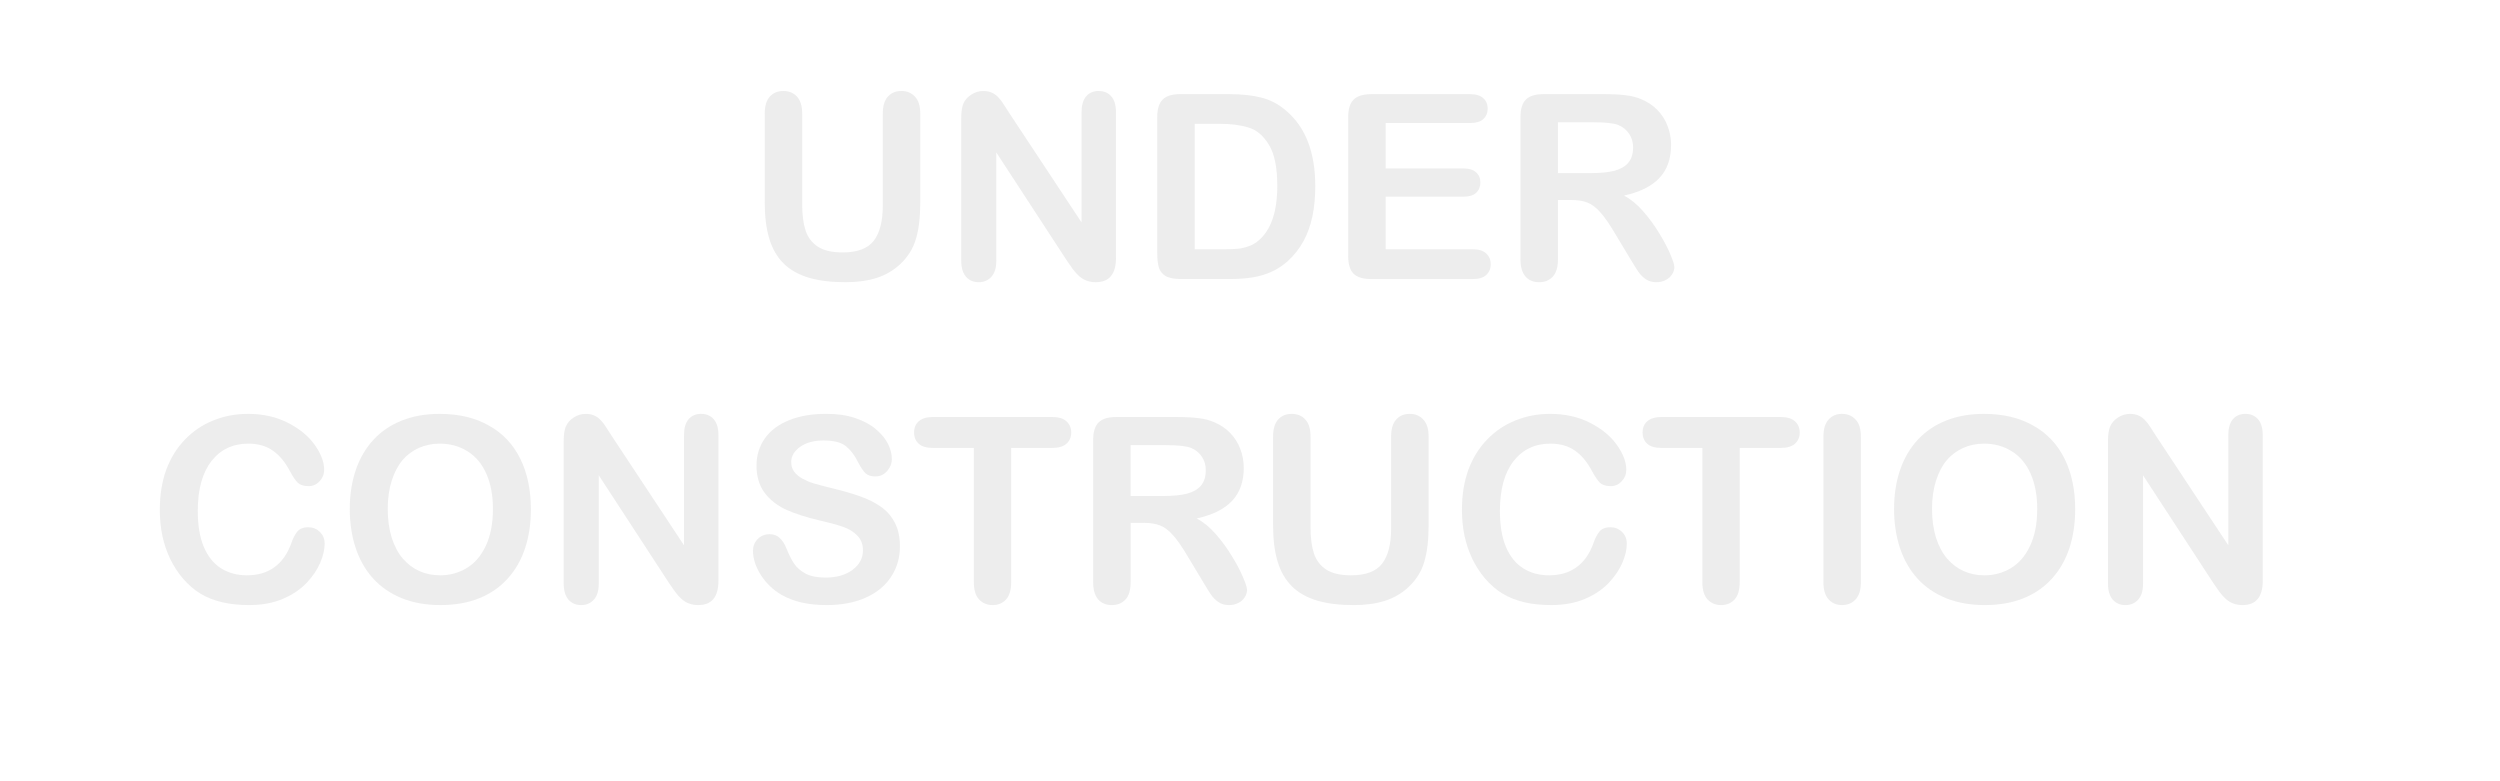 <?xml version="1.0" encoding="UTF-8" standalone="no"?>
<!-- Created with Inkscape (http://www.inkscape.org/) -->

<svg
   xmlns:dc="http://purl.org/dc/elements/1.1/"
   xmlns:cc="http://creativecommons.org/ns#"
   xmlns:rdf="http://www.w3.org/1999/02/22-rdf-syntax-ns#"
   xmlns:svg="http://www.w3.org/2000/svg"
   xmlns="http://www.w3.org/2000/svg"
   xmlns:sodipodi="http://sodipodi.sourceforge.net/DTD/sodipodi-0.dtd"
   xmlns:inkscape="http://www.inkscape.org/namespaces/inkscape"
   width="240mm"
   height="75mm"
   viewBox="0 0 240 75"
   version="1.1"
   id="svg8"
   inkscape:version="0.92.4 (5da689c313, 2019-01-14)"
   sodipodi:docname="underconstruction.svg">
  <defs
     id="defs2" />
  <sodipodi:namedview
     id="base"
     pagecolor="#ffffff"
     bordercolor="#333"
     borderopacity="1.0"
     inkscape:pageopacity="0.0"
     inkscape:pageshadow="2"
     inkscape:zoom="0.98994949"
     inkscape:cx="524.9332"
     inkscape:cy="317.32851"
     inkscape:document-units="px"
     inkscape:current-layer="layer1"
     showgrid="false"
     inkscape:window-width="1920"
     inkscape:window-height="1017"
     inkscape:window-x="-8"
     inkscape:window-y="-8"
     inkscape:window-maximized="1"
     width="30mm"
     units="mm" />
  <g
     inkscape:label="Calque 1"
     inkscape:groupmode="layer"
     id="layer1"
     transform="translate(0,-229)">
    <path
       inkscape:connector-curvature="0"
       id="path815"
       style="font-style:normal;font-variant:normal;font-weight:normal;font-stretch:normal;font-size:24.798px;line-height:1.25;font-family:'Arial Rounded MT Bold';-inkscape-font-specification:'Arial Rounded MT Bold, Normal';font-variant-ligatures:normal;font-variant-caps:normal;font-variant-numeric:normal;font-feature-settings:normal;text-align:center;letter-spacing:0px;word-spacing:0px;writing-mode:lr-tb;text-anchor:middle;fill:#999999;fill-opacity:0.183;stroke:none;stroke-width:0.265"
       d="m 73.414,248.451 v -8.536 q 0,-1.09 0.484,-1.635 0.496,-0.545 1.296,-0.545 0.835,0 1.32,0.545 0.496,0.545 0.496,1.635 v 8.73 q 0,1.489 0.327,2.494 0.339,0.993 1.187,1.55 0.848,0.545 2.373,0.545 2.107,0 2.979,-1.114 0.872,-1.126 0.872,-3.402 v -8.803 q 0,-1.102 0.484,-1.635 0.484,-0.545 1.296,-0.545 0.811,0 1.308,0.545 0.509,0.533 0.509,1.635 v 8.536 q 0,2.083 -0.412,3.475 -0.4,1.392 -1.526,2.446 -0.969,0.896 -2.252,1.308 -1.283,0.412 -3.003,0.412 -2.046,0 -3.523,-0.436 -1.477,-0.448 -2.41,-1.368 -0.932,-0.932 -1.368,-2.373 -0.436,-1.453 -0.436,-3.463 z" />
    <path
       inkscape:connector-curvature="0"
       id="path817"
       style="font-style:normal;font-variant:normal;font-weight:normal;font-stretch:normal;font-size:24.798px;line-height:1.25;font-family:'Arial Rounded MT Bold';-inkscape-font-specification:'Arial Rounded MT Bold, Normal';font-variant-ligatures:normal;font-variant-caps:normal;font-variant-numeric:normal;font-feature-settings:normal;text-align:center;letter-spacing:0px;word-spacing:0px;writing-mode:lr-tb;text-anchor:middle;fill:#999999;fill-opacity:0.183;stroke:none;stroke-width:0.265"
       d="m 96.915,239.89 6.914,10.461 v -10.558 q 0,-1.029 0.436,-1.538 0.448,-0.521 1.199,-0.521 0.775,0 1.223,0.521 0.448,0.509 0.448,1.538 v 13.961 q 0,2.337 -1.937,2.337 -0.484,0 -0.872,-0.145 -0.387,-0.133 -0.726,-0.436 -0.339,-0.303 -0.63,-0.702 -0.291,-0.412 -0.581,-0.835 l -6.744,-10.34 v 10.401 q 0,1.017 -0.472,1.538 -0.472,0.521 -1.211,0.521 -0.763,0 -1.223,-0.521 -0.46,-0.533 -0.46,-1.538 v -13.694 q 0,-0.872 0.194,-1.368 0.23,-0.545 0.763,-0.884 0.533,-0.351 1.15,-0.351 0.484,0 0.823,0.157 0.351,0.157 0.605,0.424 0.266,0.266 0.533,0.69 0.278,0.424 0.569,0.884 z" />
    <path
       inkscape:connector-curvature="0"
       id="path819"
       style="font-style:normal;font-variant:normal;font-weight:normal;font-stretch:normal;font-size:24.798px;line-height:1.25;font-family:'Arial Rounded MT Bold';-inkscape-font-specification:'Arial Rounded MT Bold, Normal';font-variant-ligatures:normal;font-variant-caps:normal;font-variant-numeric:normal;font-feature-settings:normal;text-align:center;letter-spacing:0px;word-spacing:0px;writing-mode:lr-tb;text-anchor:middle;fill:#999999;fill-opacity:0.183;stroke:none;stroke-width:0.265"
       d="m 113.298,238.038 h 4.686 q 1.828,0 3.136,0.339 1.308,0.339 2.373,1.271 2.773,2.373 2.773,7.216 0,1.598 -0.278,2.918 -0.278,1.32 -0.86,2.385 -0.581,1.053 -1.489,1.889 -0.714,0.642 -1.562,1.029 -0.848,0.387 -1.828,0.545 -0.969,0.157 -2.192,0.157 h -4.686 q -0.981,0 -1.477,-0.291 -0.496,-0.303 -0.654,-0.835 -0.145,-0.545 -0.145,-1.405 v -13.016 q 0,-1.162 0.521,-1.683 0.521,-0.521 1.683,-0.521 z m 1.392,2.845 v 12.048 h 2.724 q 0.896,0 1.405,-0.048 0.509,-0.048 1.053,-0.242 0.545,-0.194 0.944,-0.545 1.804,-1.526 1.804,-5.255 0,-2.627 -0.799,-3.935 -0.787,-1.308 -1.949,-1.659 -1.162,-0.363 -2.809,-0.363 z" />
    <path
       inkscape:connector-curvature="0"
       id="path821"
       style="font-style:normal;font-variant:normal;font-weight:normal;font-stretch:normal;font-size:24.798px;line-height:1.25;font-family:'Arial Rounded MT Bold';-inkscape-font-specification:'Arial Rounded MT Bold, Normal';font-variant-ligatures:normal;font-variant-caps:normal;font-variant-numeric:normal;font-feature-settings:normal;text-align:center;letter-spacing:0px;word-spacing:0px;writing-mode:lr-tb;text-anchor:middle;fill:#999999;fill-opacity:0.183;stroke:none;stroke-width:0.265"
       d="m 141.122,240.811 h -8.1 v 4.359 h 7.459 q 0.823,0 1.223,0.375 0.412,0.363 0.412,0.969 0,0.605 -0.4,0.993 -0.4,0.375 -1.235,0.375 h -7.459 v 5.049 h 8.379 q 0.848,0 1.271,0.4 0.436,0.387 0.436,1.041 0,0.63 -0.436,1.029 -0.424,0.387 -1.271,0.387 h -9.771 q -1.174,0 -1.695,-0.521 -0.509,-0.521 -0.509,-1.683 v -13.343 q 0,-0.775 0.23,-1.259 0.23,-0.496 0.714,-0.714 0.496,-0.23 1.259,-0.23 h 9.493 q 0.86,0 1.271,0.387 0.424,0.375 0.424,0.993 0,0.63 -0.424,1.017 -0.412,0.375 -1.271,0.375 z" />
    <path
       inkscape:connector-curvature="0"
       id="path823"
       style="font-style:normal;font-variant:normal;font-weight:normal;font-stretch:normal;font-size:24.798px;line-height:1.25;font-family:'Arial Rounded MT Bold';-inkscape-font-specification:'Arial Rounded MT Bold, Normal';font-variant-ligatures:normal;font-variant-caps:normal;font-variant-numeric:normal;font-feature-settings:normal;text-align:center;letter-spacing:0px;word-spacing:0px;writing-mode:lr-tb;text-anchor:middle;fill:#999999;fill-opacity:0.183;stroke:none;stroke-width:0.265"
       d="m 150.821,248.197 h -1.259 v 5.703 q 0,1.126 -0.496,1.659 -0.496,0.533 -1.296,0.533 -0.86,0 -1.332,-0.557 -0.472,-0.557 -0.472,-1.635 v -13.658 q 0,-1.162 0.521,-1.683 0.521,-0.521 1.683,-0.521 h 5.848 q 1.211,0 2.071,0.109 0.86,0.097 1.55,0.412 0.835,0.351 1.477,1.005 0.642,0.654 0.969,1.526 0.339,0.86 0.339,1.828 0,1.986 -1.126,3.172 -1.114,1.187 -3.39,1.683 0.957,0.509 1.828,1.501 0.872,0.993 1.55,2.119 0.69,1.114 1.066,2.022 0.387,0.896 0.387,1.235 0,0.351 -0.23,0.702 -0.218,0.339 -0.605,0.533 -0.387,0.206 -0.896,0.206 -0.605,0 -1.017,-0.291 -0.412,-0.278 -0.714,-0.714 -0.291,-0.436 -0.799,-1.283 l -1.441,-2.397 q -0.775,-1.32 -1.392,-2.01 -0.605,-0.69 -1.235,-0.944 -0.63,-0.254 -1.586,-0.254 z m 2.058,-7.459 h -3.318 v 4.88 h 3.221 q 1.296,0 2.179,-0.218 0.884,-0.23 1.344,-0.763 0.472,-0.545 0.472,-1.489 0,-0.739 -0.375,-1.296 -0.375,-0.569 -1.041,-0.848 -0.63,-0.266 -2.482,-0.266 z" />
    <path
       inkscape:connector-curvature="0"
       id="path825"
       style="font-style:normal;font-variant:normal;font-weight:normal;font-stretch:normal;font-size:24.798px;line-height:1.25;font-family:'Arial Rounded MT Bold';-inkscape-font-specification:'Arial Rounded MT Bold, Normal';font-variant-ligatures:normal;font-variant-caps:normal;font-variant-numeric:normal;font-feature-settings:normal;text-align:center;letter-spacing:0px;word-spacing:0px;writing-mode:lr-tb;text-anchor:middle;fill:#999999;fill-opacity:0.183;stroke:none;stroke-width:0.265"
       d="m 31.168,281.179 q 0,0.848 -0.424,1.84 -0.412,0.981 -1.308,1.937 -0.896,0.944 -2.288,1.538 -1.392,0.593 -3.245,0.593 -1.405,0 -2.555,-0.266 -1.15,-0.266 -2.095,-0.823 -0.932,-0.569 -1.719,-1.489 -0.702,-0.835 -1.199,-1.865 -0.496,-1.041 -0.751,-2.216 -0.242,-1.174 -0.242,-2.494 0,-2.143 0.618,-3.838 0.63,-1.695 1.792,-2.894 1.162,-1.211 2.724,-1.84 1.562,-0.63 3.33,-0.63 2.155,0 3.838,0.86 1.683,0.86 2.579,2.131 0.896,1.259 0.896,2.385 0,0.618 -0.436,1.09 -0.436,0.472 -1.053,0.472 -0.69,0 -1.041,-0.327 -0.339,-0.327 -0.763,-1.126 -0.702,-1.32 -1.659,-1.974 -0.944,-0.654 -2.337,-0.654 -2.216,0 -3.536,1.683 -1.308,1.683 -1.308,4.783 0,2.071 0.581,3.451 0.581,1.368 1.647,2.046 1.066,0.678 2.494,0.678 1.55,0 2.615,-0.763 1.078,-0.775 1.622,-2.264 0.23,-0.702 0.569,-1.138 0.339,-0.448 1.09,-0.448 0.642,0 1.102,0.448 0.46,0.448 0.46,1.114 z" />
    <path
       inkscape:connector-curvature="0"
       id="path827"
       style="font-style:normal;font-variant:normal;font-weight:normal;font-stretch:normal;font-size:24.798px;line-height:1.25;font-family:'Arial Rounded MT Bold';-inkscape-font-specification:'Arial Rounded MT Bold, Normal';font-variant-ligatures:normal;font-variant-caps:normal;font-variant-numeric:normal;font-feature-settings:normal;text-align:center;letter-spacing:0px;word-spacing:0px;writing-mode:lr-tb;text-anchor:middle;fill:#999999;fill-opacity:0.183;stroke:none;stroke-width:0.265"
       d="m 42.211,268.732 q 2.761,0 4.734,1.126 1.986,1.114 3.003,3.184 1.017,2.058 1.017,4.843 0,2.058 -0.557,3.741 -0.557,1.683 -1.671,2.918 -1.114,1.235 -2.736,1.889 -1.622,0.654 -3.717,0.654 -2.083,0 -3.729,-0.666 -1.647,-0.678 -2.749,-1.901 -1.102,-1.223 -1.671,-2.942 -0.557,-1.719 -0.557,-3.717 0,-2.046 0.581,-3.754 0.593,-1.707 1.707,-2.906 1.114,-1.199 2.712,-1.828 1.598,-0.642 3.632,-0.642 z m 5.11,9.13 q 0,-1.949 -0.63,-3.378 -0.63,-1.429 -1.804,-2.155 -1.162,-0.739 -2.676,-0.739 -1.078,0 -1.998,0.412 -0.908,0.4 -1.574,1.174 -0.654,0.775 -1.041,1.986 -0.375,1.199 -0.375,2.7 0,1.514 0.375,2.736 0.387,1.223 1.078,2.034 0.702,0.799 1.598,1.199 0.908,0.4 1.986,0.4 1.38,0 2.531,-0.69 1.162,-0.69 1.84,-2.131 0.69,-1.441 0.69,-3.548 z" />
    <path
       inkscape:connector-curvature="0"
       id="path829"
       style="font-style:normal;font-variant:normal;font-weight:normal;font-stretch:normal;font-size:24.798px;line-height:1.25;font-family:'Arial Rounded MT Bold';-inkscape-font-specification:'Arial Rounded MT Bold, Normal';font-variant-ligatures:normal;font-variant-caps:normal;font-variant-numeric:normal;font-feature-settings:normal;text-align:center;letter-spacing:0px;word-spacing:0px;writing-mode:lr-tb;text-anchor:middle;fill:#999999;fill-opacity:0.183;stroke:none;stroke-width:0.265"
       d="m 58.751,270.887 6.914,10.461 v -10.558 q 0,-1.029 0.436,-1.538 0.448,-0.521 1.199,-0.521 0.775,0 1.223,0.521 0.448,0.509 0.448,1.538 v 13.961 q 0,2.337 -1.937,2.337 -0.484,0 -0.872,-0.145 -0.387,-0.133 -0.726,-0.436 -0.339,-0.303 -0.63,-0.702 -0.291,-0.412 -0.581,-0.835 l -6.744,-10.34 v 10.401 q 0,1.017 -0.472,1.538 -0.472,0.521 -1.211,0.521 -0.763,0 -1.223,-0.521 -0.46,-0.533 -0.46,-1.538 v -13.694 q 0,-0.872 0.194,-1.368 0.23,-0.545 0.763,-0.884 0.533,-0.351 1.15,-0.351 0.484,0 0.823,0.157 0.351,0.157 0.605,0.424 0.266,0.266 0.533,0.69 0.278,0.424 0.569,0.884 z" />
    <path
       inkscape:connector-curvature="0"
       id="path831"
       style="font-style:normal;font-variant:normal;font-weight:normal;font-stretch:normal;font-size:24.798px;line-height:1.25;font-family:'Arial Rounded MT Bold';-inkscape-font-specification:'Arial Rounded MT Bold, Normal';font-variant-ligatures:normal;font-variant-caps:normal;font-variant-numeric:normal;font-feature-settings:normal;text-align:center;letter-spacing:0px;word-spacing:0px;writing-mode:lr-tb;text-anchor:middle;fill:#999999;fill-opacity:0.183;stroke:none;stroke-width:0.265"
       d="m 86.393,281.458 q 0,1.61 -0.835,2.894 -0.823,1.283 -2.422,2.01 -1.598,0.726 -3.79,0.726 -2.627,0 -4.335,-0.993 -1.211,-0.714 -1.974,-1.901 -0.751,-1.199 -0.751,-2.325 0,-0.654 0.448,-1.114 0.46,-0.472 1.162,-0.472 0.569,0 0.957,0.363 0.4,0.363 0.678,1.078 0.339,0.848 0.726,1.417 0.4,0.569 1.114,0.944 0.714,0.363 1.877,0.363 1.598,0 2.591,-0.739 1.005,-0.751 1.005,-1.865 0,-0.884 -0.545,-1.429 -0.533,-0.557 -1.392,-0.848 -0.848,-0.291 -2.276,-0.618 -1.913,-0.448 -3.209,-1.041 -1.283,-0.605 -2.046,-1.635 -0.751,-1.041 -0.751,-2.579 0,-1.465 0.799,-2.603 0.799,-1.138 2.313,-1.744 1.514,-0.618 3.56,-0.618 1.635,0 2.821,0.412 1.199,0.4 1.986,1.078 0.787,0.666 1.15,1.405 0.363,0.739 0.363,1.441 0,0.642 -0.46,1.162 -0.448,0.509 -1.126,0.509 -0.618,0 -0.944,-0.303 -0.315,-0.315 -0.69,-1.017 -0.484,-1.005 -1.162,-1.562 -0.678,-0.569 -2.179,-0.569 -1.392,0 -2.252,0.618 -0.848,0.605 -0.848,1.465 0,0.533 0.291,0.92 0.291,0.387 0.799,0.666 0.509,0.278 1.029,0.436 0.521,0.157 1.719,0.46 1.501,0.351 2.712,0.775 1.223,0.424 2.07,1.029 0.86,0.605 1.332,1.538 0.484,0.92 0.484,2.264 z" />
    <path
       inkscape:connector-curvature="0"
       id="path833"
       style="font-style:normal;font-variant:normal;font-weight:normal;font-stretch:normal;font-size:24.798px;line-height:1.25;font-family:'Arial Rounded MT Bold';-inkscape-font-specification:'Arial Rounded MT Bold, Normal';font-variant-ligatures:normal;font-variant-caps:normal;font-variant-numeric:normal;font-feature-settings:normal;text-align:center;letter-spacing:0px;word-spacing:0px;writing-mode:lr-tb;text-anchor:middle;fill:#999999;fill-opacity:0.183;stroke:none;stroke-width:0.265"
       d="m 100.996,272.001 h -3.923 v 12.895 q 0,1.114 -0.496,1.659 -0.496,0.533 -1.283,0.533 -0.799,0 -1.308,-0.545 -0.496,-0.545 -0.496,-1.647 v -12.895 h -3.923 q -0.92,0 -1.368,-0.4 -0.448,-0.412 -0.448,-1.078 0,-0.69 0.46,-1.09 0.472,-0.4 1.356,-0.4 h 11.43 q 0.932,0 1.38,0.412 0.46,0.412 0.46,1.078 0,0.666 -0.46,1.078 -0.46,0.4 -1.38,0.4 z" />
    <path
       inkscape:connector-curvature="0"
       id="path835"
       style="font-style:normal;font-variant:normal;font-weight:normal;font-stretch:normal;font-size:24.798px;line-height:1.25;font-family:'Arial Rounded MT Bold';-inkscape-font-specification:'Arial Rounded MT Bold, Normal';font-variant-ligatures:normal;font-variant-caps:normal;font-variant-numeric:normal;font-feature-settings:normal;text-align:center;letter-spacing:0px;word-spacing:0px;writing-mode:lr-tb;text-anchor:middle;fill:#999999;fill-opacity:0.183;stroke:none;stroke-width:0.265"
       d="m 109.799,279.193 h -1.259 v 5.703 q 0,1.126 -0.496,1.659 -0.496,0.533 -1.296,0.533 -0.86,0 -1.332,-0.557 -0.472,-0.557 -0.472,-1.635 v -13.658 q 0,-1.162 0.521,-1.683 0.521,-0.521 1.683,-0.521 h 5.848 q 1.211,0 2.07,0.109 0.86,0.097 1.55,0.412 0.835,0.351 1.477,1.005 0.642,0.654 0.969,1.526 0.339,0.86 0.339,1.828 0,1.986 -1.126,3.172 -1.114,1.187 -3.39,1.683 0.957,0.509 1.828,1.501 0.872,0.993 1.55,2.119 0.69,1.114 1.066,2.022 0.387,0.896 0.387,1.235 0,0.351 -0.23,0.702 -0.218,0.339 -0.605,0.533 -0.387,0.206 -0.896,0.206 -0.605,0 -1.017,-0.291 -0.412,-0.278 -0.714,-0.714 -0.291,-0.436 -0.799,-1.283 l -1.441,-2.397 q -0.775,-1.32 -1.392,-2.01 -0.605,-0.69 -1.235,-0.944 -0.63,-0.254 -1.586,-0.254 z m 2.058,-7.459 h -3.318 v 4.88 h 3.221 q 1.296,0 2.179,-0.218 0.884,-0.23 1.344,-0.763 0.472,-0.545 0.472,-1.489 0,-0.739 -0.375,-1.296 -0.375,-0.569 -1.041,-0.848 -0.63,-0.266 -2.482,-0.266 z" />
    <path
       inkscape:connector-curvature="0"
       id="path837"
       style="font-style:normal;font-variant:normal;font-weight:normal;font-stretch:normal;font-size:24.798px;line-height:1.25;font-family:'Arial Rounded MT Bold';-inkscape-font-specification:'Arial Rounded MT Bold, Normal';font-variant-ligatures:normal;font-variant-caps:normal;font-variant-numeric:normal;font-feature-settings:normal;text-align:center;letter-spacing:0px;word-spacing:0px;writing-mode:lr-tb;text-anchor:middle;fill:#999999;fill-opacity:0.183;stroke:none;stroke-width:0.265"
       d="m 122.215,279.448 v -8.536 q 0,-1.09 0.484,-1.635 0.496,-0.545 1.296,-0.545 0.835,0 1.32,0.545 0.496,0.545 0.496,1.635 v 8.73 q 0,1.489 0.327,2.494 0.339,0.993 1.187,1.55 0.848,0.545 2.373,0.545 2.107,0 2.979,-1.114 0.872,-1.126 0.872,-3.402 v -8.803 q 0,-1.102 0.484,-1.635 0.484,-0.545 1.296,-0.545 0.811,0 1.308,0.545 0.509,0.533 0.509,1.635 v 8.536 q 0,2.083 -0.412,3.475 -0.4,1.392 -1.526,2.446 -0.969,0.896 -2.252,1.308 -1.283,0.412 -3.003,0.412 -2.046,0 -3.523,-0.436 -1.477,-0.448 -2.41,-1.368 -0.932,-0.932 -1.368,-2.373 -0.436,-1.453 -0.436,-3.463 z" />
    <path
       inkscape:connector-curvature="0"
       id="path839"
       style="font-style:normal;font-variant:normal;font-weight:normal;font-stretch:normal;font-size:24.798px;line-height:1.25;font-family:'Arial Rounded MT Bold';-inkscape-font-specification:'Arial Rounded MT Bold, Normal';font-variant-ligatures:normal;font-variant-caps:normal;font-variant-numeric:normal;font-feature-settings:normal;text-align:center;letter-spacing:0px;word-spacing:0px;writing-mode:lr-tb;text-anchor:middle;fill:#999999;fill-opacity:0.183;stroke:none;stroke-width:0.265"
       d="m 156.173,281.179 q 0,0.848 -0.424,1.84 -0.412,0.981 -1.308,1.937 -0.896,0.944 -2.288,1.538 -1.392,0.593 -3.245,0.593 -1.405,0 -2.555,-0.266 -1.15,-0.266 -2.095,-0.823 -0.932,-0.569 -1.719,-1.489 -0.702,-0.835 -1.199,-1.865 -0.496,-1.041 -0.751,-2.216 -0.242,-1.174 -0.242,-2.494 0,-2.143 0.618,-3.838 0.63,-1.695 1.792,-2.894 1.162,-1.211 2.724,-1.84 1.562,-0.63 3.33,-0.63 2.155,0 3.838,0.86 1.683,0.86 2.579,2.131 0.896,1.259 0.896,2.385 0,0.618 -0.436,1.09 -0.436,0.472 -1.053,0.472 -0.69,0 -1.041,-0.327 -0.339,-0.327 -0.763,-1.126 -0.702,-1.32 -1.659,-1.974 -0.944,-0.654 -2.337,-0.654 -2.216,0 -3.536,1.683 -1.308,1.683 -1.308,4.783 0,2.071 0.581,3.451 0.581,1.368 1.647,2.046 1.066,0.678 2.494,0.678 1.55,0 2.615,-0.763 1.078,-0.775 1.623,-2.264 0.23,-0.702 0.569,-1.138 0.339,-0.448 1.09,-0.448 0.642,0 1.102,0.448 0.46,0.448 0.46,1.114 z" />
    <path
       inkscape:connector-curvature="0"
       id="path841"
       style="font-style:normal;font-variant:normal;font-weight:normal;font-stretch:normal;font-size:24.798px;line-height:1.25;font-family:'Arial Rounded MT Bold';-inkscape-font-specification:'Arial Rounded MT Bold, Normal';font-variant-ligatures:normal;font-variant-caps:normal;font-variant-numeric:normal;font-feature-settings:normal;text-align:center;letter-spacing:0px;word-spacing:0px;writing-mode:lr-tb;text-anchor:middle;fill:#999999;fill-opacity:0.183;stroke:none;stroke-width:0.265"
       d="m 170.933,272.001 h -3.923 v 12.895 q 0,1.114 -0.496,1.659 -0.496,0.533 -1.283,0.533 -0.799,0 -1.308,-0.545 -0.496,-0.545 -0.496,-1.647 v -12.895 h -3.923 q -0.92,0 -1.368,-0.4 -0.448,-0.412 -0.448,-1.078 0,-0.69 0.46,-1.09 0.472,-0.4 1.356,-0.4 h 11.43 q 0.932,0 1.38,0.412 0.46,0.412 0.46,1.078 0,0.666 -0.46,1.078 -0.46,0.4 -1.38,0.4 z" />
    <path
       inkscape:connector-curvature="0"
       id="path843"
       style="font-style:normal;font-variant:normal;font-weight:normal;font-stretch:normal;font-size:24.798px;line-height:1.25;font-family:'Arial Rounded MT Bold';-inkscape-font-specification:'Arial Rounded MT Bold, Normal';font-variant-ligatures:normal;font-variant-caps:normal;font-variant-numeric:normal;font-feature-settings:normal;text-align:center;letter-spacing:0px;word-spacing:0px;writing-mode:lr-tb;text-anchor:middle;fill:#999999;fill-opacity:0.183;stroke:none;stroke-width:0.265"
       d="m 175.049,284.896 v -13.985 q 0,-1.09 0.496,-1.635 0.496,-0.545 1.283,-0.545 0.811,0 1.308,0.545 0.509,0.533 0.509,1.635 v 13.985 q 0,1.102 -0.509,1.647 -0.496,0.545 -1.308,0.545 -0.775,0 -1.283,-0.545 -0.496,-0.557 -0.496,-1.647 z" />
    <path
       inkscape:connector-curvature="0"
       id="path845"
       style="font-style:normal;font-variant:normal;font-weight:normal;font-stretch:normal;font-size:24.798px;line-height:1.25;font-family:'Arial Rounded MT Bold';-inkscape-font-specification:'Arial Rounded MT Bold, Normal';font-variant-ligatures:normal;font-variant-caps:normal;font-variant-numeric:normal;font-feature-settings:normal;text-align:center;letter-spacing:0px;word-spacing:0px;writing-mode:lr-tb;text-anchor:middle;fill:#999999;fill-opacity:0.183;stroke:none;stroke-width:0.265"
       d="m 190.463,268.732 q 2.761,0 4.734,1.126 1.986,1.114 3.003,3.184 1.017,2.058 1.017,4.843 0,2.058 -0.557,3.741 -0.557,1.683 -1.671,2.918 -1.114,1.235 -2.736,1.889 -1.622,0.654 -3.717,0.654 -2.083,0 -3.729,-0.666 -1.647,-0.678 -2.749,-1.901 -1.102,-1.223 -1.671,-2.942 -0.557,-1.719 -0.557,-3.717 0,-2.046 0.581,-3.754 0.593,-1.707 1.707,-2.906 1.114,-1.199 2.712,-1.828 1.598,-0.642 3.632,-0.642 z m 5.11,9.13 q 0,-1.949 -0.63,-3.378 -0.63,-1.429 -1.804,-2.155 -1.162,-0.739 -2.676,-0.739 -1.078,0 -1.998,0.412 -0.908,0.4 -1.574,1.174 -0.654,0.775 -1.041,1.986 -0.375,1.199 -0.375,2.7 0,1.514 0.375,2.736 0.387,1.223 1.078,2.034 0.702,0.799 1.598,1.199 0.908,0.4 1.986,0.4 1.38,0 2.531,-0.69 1.162,-0.69 1.84,-2.131 0.69,-1.441 0.69,-3.548 z" />
    <path
       inkscape:connector-curvature="0"
       id="path847"
       style="font-style:normal;font-variant:normal;font-weight:normal;font-stretch:normal;font-size:24.798px;line-height:1.25;font-family:'Arial Rounded MT Bold';-inkscape-font-specification:'Arial Rounded MT Bold, Normal';font-variant-ligatures:normal;font-variant-caps:normal;font-variant-numeric:normal;font-feature-settings:normal;text-align:center;letter-spacing:0px;word-spacing:0px;writing-mode:lr-tb;text-anchor:middle;fill:#999999;fill-opacity:0.183;stroke:none;stroke-width:0.265"
       d="m 207.003,270.887 6.914,10.461 v -10.558 q 0,-1.029 0.436,-1.538 0.448,-0.521 1.199,-0.521 0.775,0 1.223,0.521 0.448,0.509 0.448,1.538 v 13.961 q 0,2.337 -1.937,2.337 -0.484,0 -0.872,-0.145 -0.387,-0.133 -0.726,-0.436 -0.339,-0.303 -0.63,-0.702 -0.291,-0.412 -0.581,-0.835 l -6.744,-10.34 v 10.401 q 0,1.017 -0.472,1.538 -0.472,0.521 -1.211,0.521 -0.763,0 -1.223,-0.521 -0.46,-0.533 -0.46,-1.538 v -13.694 q 0,-0.872 0.194,-1.368 0.23,-0.545 0.763,-0.884 0.533,-0.351 1.15,-0.351 0.484,0 0.823,0.157 0.351,0.157 0.605,0.424 0.266,0.266 0.533,0.69 0.278,0.424 0.569,0.884 z" />
  </g>
</svg>
